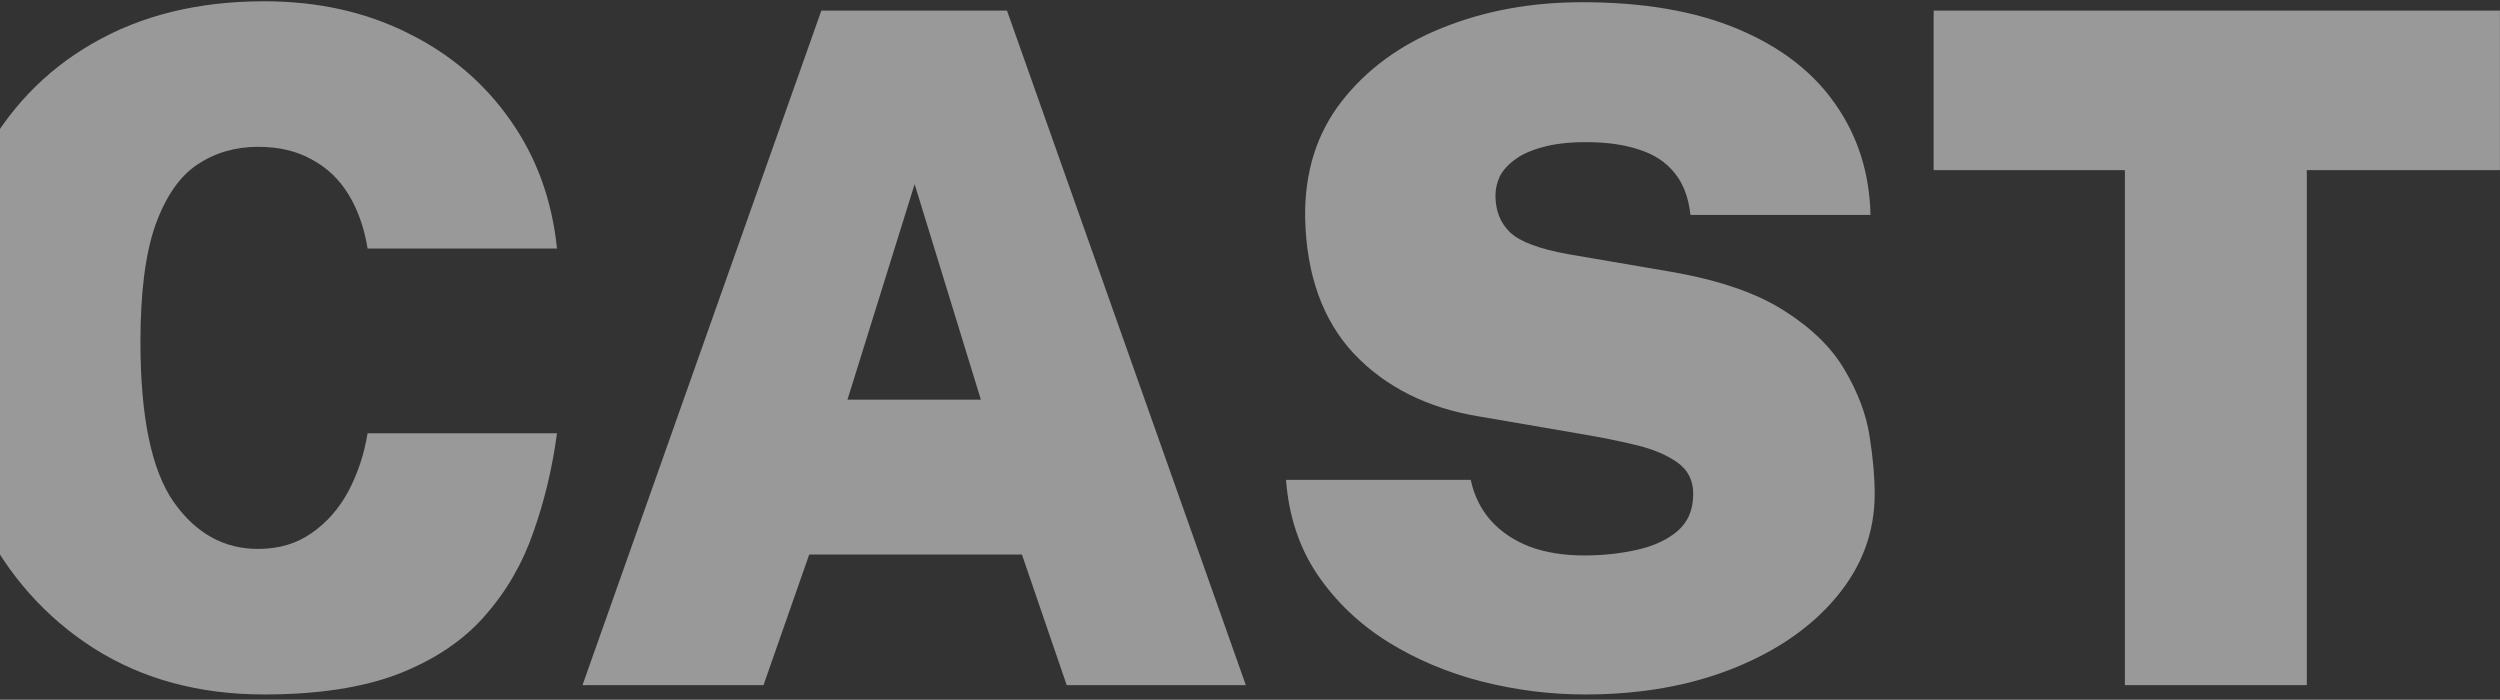 <svg width="343" height="96" viewBox="0 0 343 96" fill="none" xmlns="http://www.w3.org/2000/svg">
<rect x="0" y="0" width="343" height="96" fill="#333333" stroke="none"/>
<path d="M-47.051 1.456H-22.155V94H-44.619L-83.339 38.832V94H-108.235V1.456H-83.147L-47.051 53.04V1.456ZM36.228 0.176C43.567 0.176 50.137 1.627 55.94 4.528C61.743 7.387 66.436 11.376 70.02 16.496C73.604 21.573 75.737 27.44 76.42 34.096H50.436C49.967 31.237 49.092 28.763 47.812 26.672C46.532 24.581 44.847 22.981 42.756 21.872C40.708 20.72 38.255 20.144 35.396 20.144C32.281 20.144 29.508 20.955 27.076 22.576C24.644 24.197 22.724 26.971 21.316 30.896C19.951 34.779 19.268 40.112 19.268 46.896C19.268 57.179 20.783 64.496 23.812 68.848C26.841 73.157 30.703 75.312 35.396 75.312C38.255 75.312 40.708 74.587 42.756 73.136C44.847 71.685 46.532 69.765 47.812 67.376C49.092 64.944 49.967 62.299 50.436 59.44H76.42C75.78 64.219 74.692 68.763 73.156 73.072C71.663 77.381 69.423 81.221 66.436 84.592C63.492 87.92 59.567 90.544 54.66 92.464C49.753 94.341 43.609 95.28 36.228 95.28C27.311 95.28 19.524 93.168 12.868 88.944C6.255 84.72 1.113 78.939 -2.556 71.6C-6.225 64.261 -8.06 55.899 -8.06 46.512C-8.06 37.125 -6.247 28.976 -2.62 22.064C1.007 15.109 6.127 9.733 12.74 5.936C19.396 2.096 27.225 0.176 36.228 0.176ZM79.92 94L112.688 1.456H138.16L170.928 94H146.352L140.208 76.08H111.024L104.752 94H79.92ZM116.272 54.832H134.576L125.488 25.264L116.272 54.832ZM217.464 95.28C212.685 95.28 207.949 94.683 203.256 93.488C198.605 92.293 194.317 90.48 190.392 88.048C186.509 85.616 183.309 82.565 180.792 78.896C178.275 75.184 176.824 70.832 176.44 65.84H201.784C202.253 68.016 203.171 69.872 204.536 71.408C205.901 72.944 207.672 74.139 209.848 74.992C212.024 75.803 214.52 76.208 217.336 76.208C219.896 76.208 222.307 75.952 224.568 75.44C226.872 74.928 228.728 74.075 230.136 72.88C231.587 71.643 232.312 69.936 232.312 67.76C232.312 65.883 231.565 64.432 230.072 63.408C228.621 62.384 226.723 61.595 224.376 61.04C222.072 60.485 219.64 59.995 217.08 59.568L202.936 57.136C195.853 55.984 190.136 53.125 185.784 48.56C181.475 43.952 179.235 37.723 179.064 29.872C178.979 23.643 180.643 18.331 184.056 13.936C187.512 9.499 192.12 6.128 197.88 3.824C203.683 1.477 210.083 0.304 217.08 0.304C225.528 0.304 232.675 1.541 238.52 4.016C244.365 6.491 248.803 9.925 251.832 14.32C254.904 18.715 256.504 23.771 256.632 29.488H231.928C231.672 27.099 230.947 25.179 229.752 23.728C228.557 22.235 226.936 21.168 224.888 20.528C222.883 19.845 220.451 19.504 217.592 19.504C215.203 19.504 213.197 19.739 211.576 20.208C209.997 20.635 208.739 21.211 207.8 21.936C206.861 22.619 206.179 23.387 205.752 24.24C205.368 25.093 205.176 25.947 205.176 26.8C205.176 28.891 205.837 30.576 207.16 31.856C208.483 33.136 211.128 34.139 215.096 34.864L229.304 37.296C235.917 38.448 241.101 40.24 244.856 42.672C248.611 45.061 251.363 47.771 253.112 50.8C254.904 53.829 256.035 56.837 256.504 59.824C256.973 62.811 257.208 65.456 257.208 67.76C257.208 73.008 255.459 77.723 251.96 81.904C248.504 86.043 243.789 89.307 237.816 91.696C231.843 94.085 225.059 95.28 217.464 95.28ZM265.295 23.344V1.456H342.991V23.344H316.495V94H291.535V23.344H265.295Z" fill="white" fill-opacity="0.5"/>
</svg>

